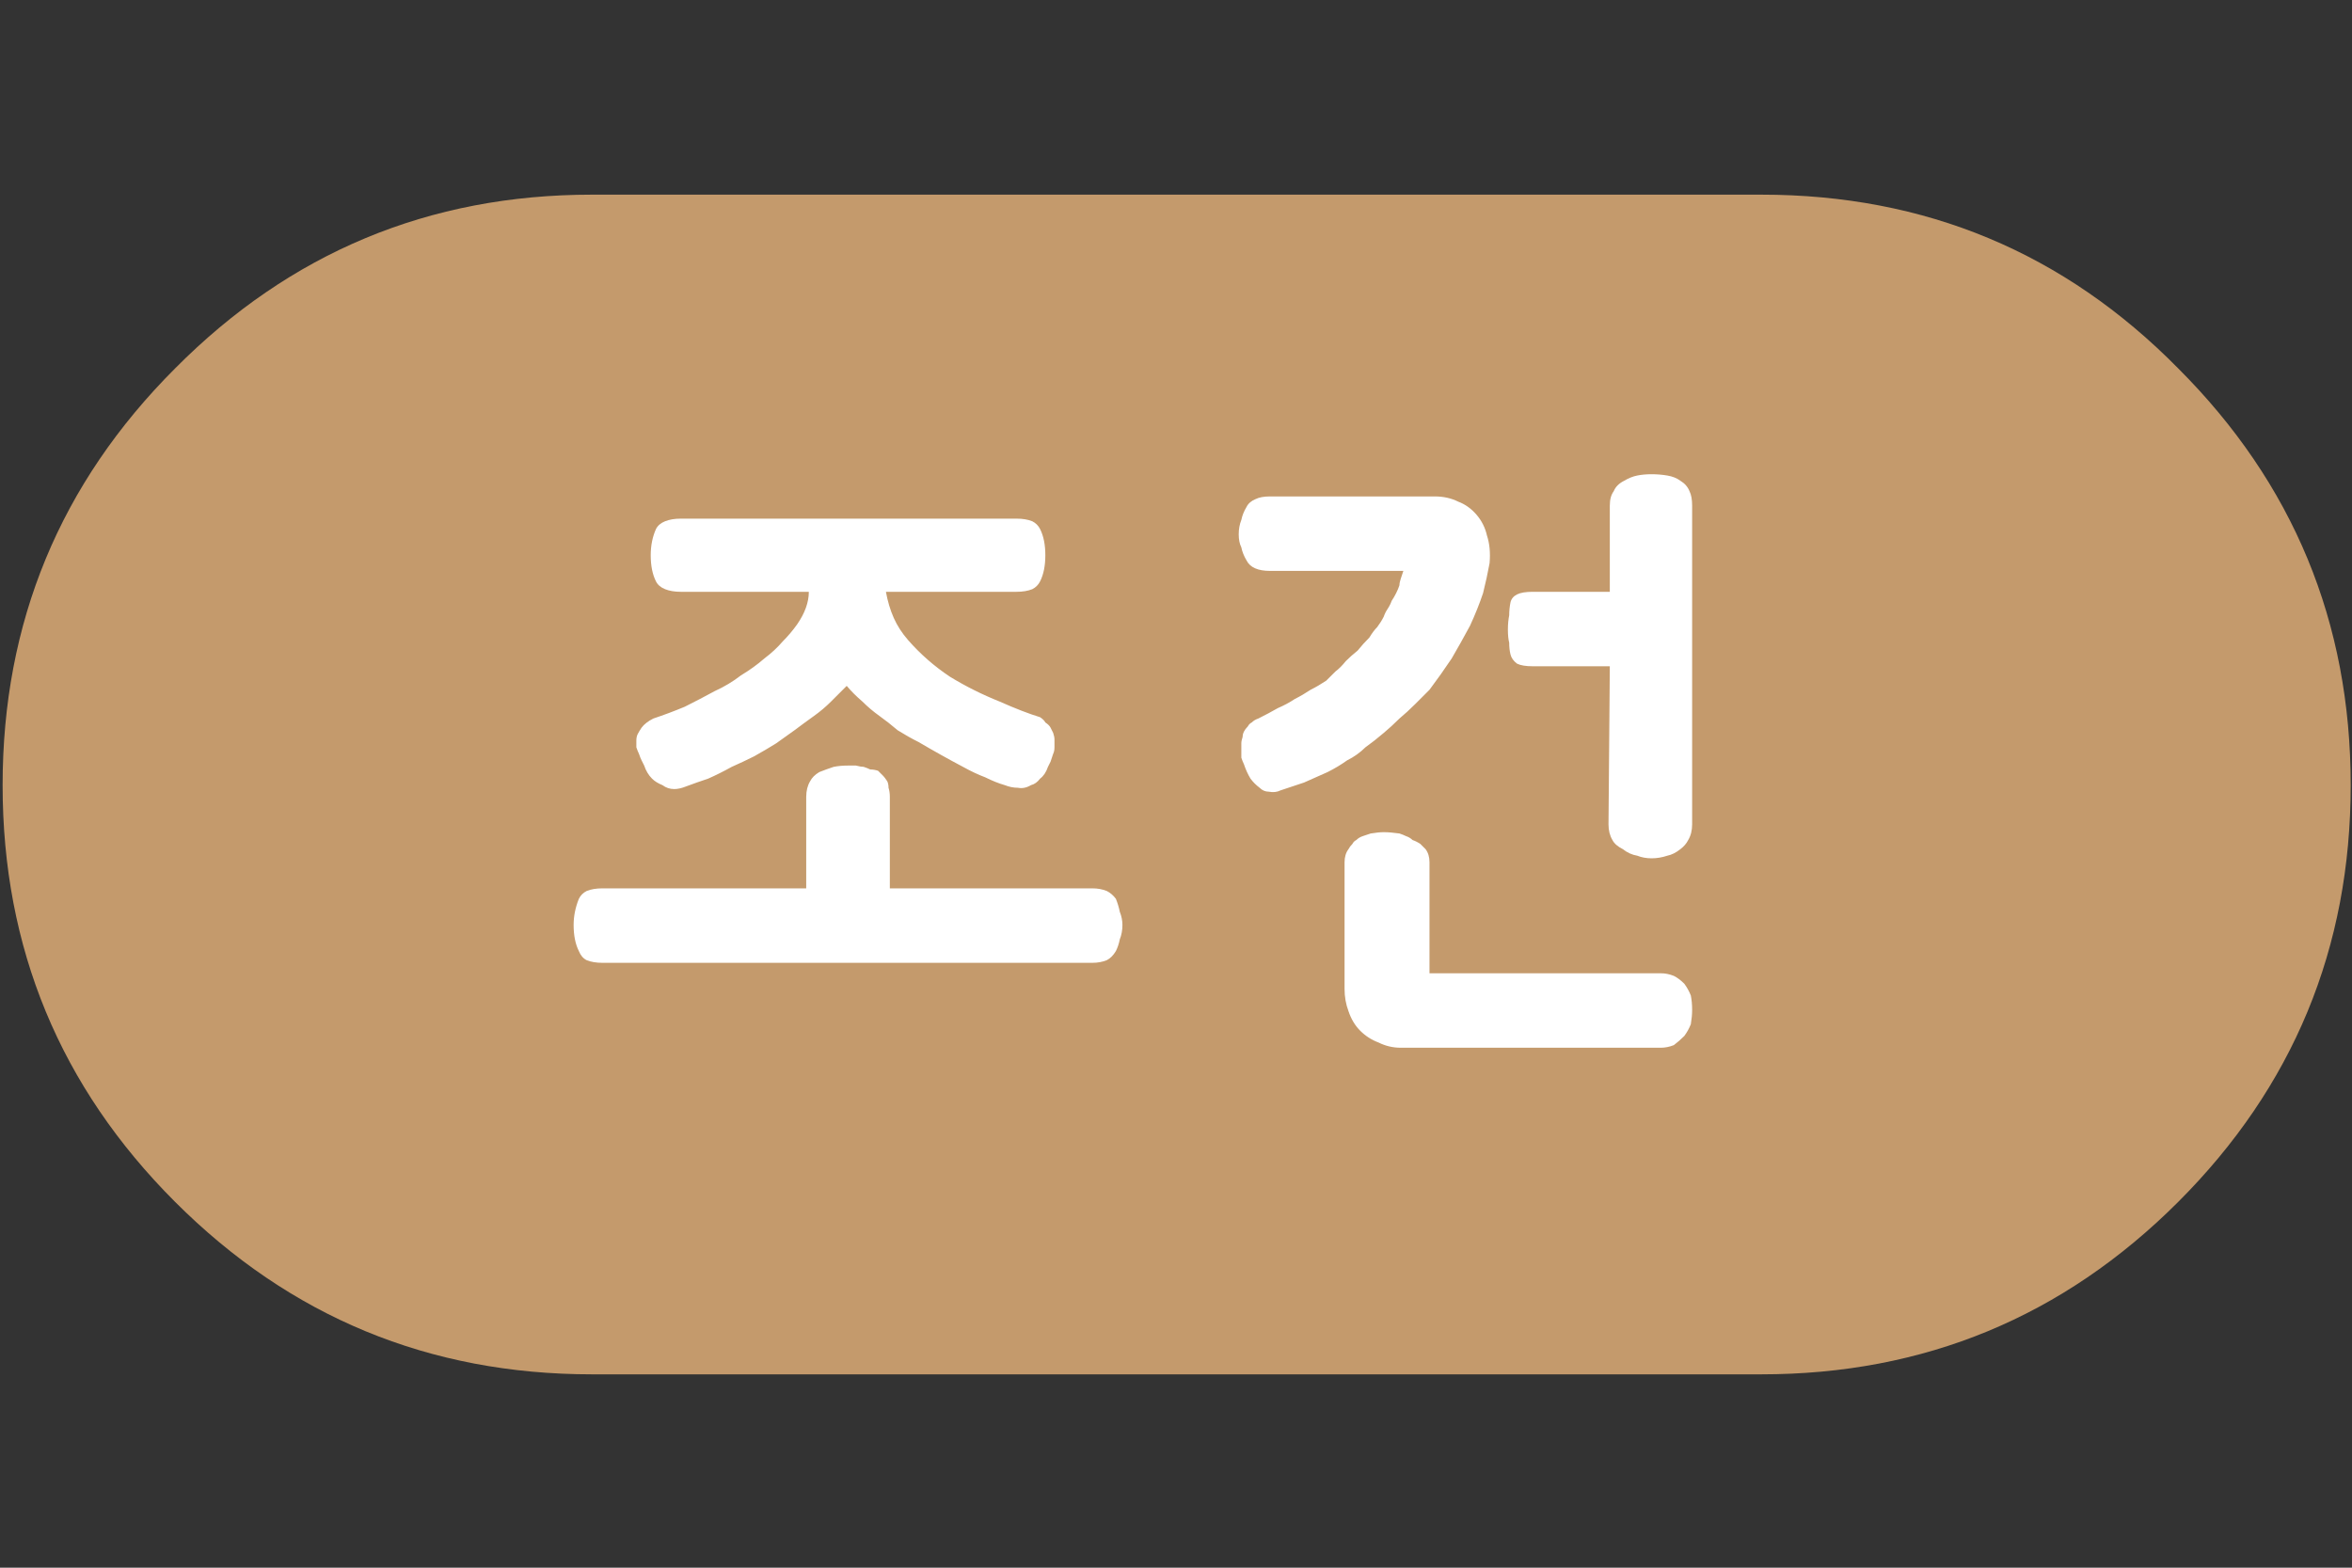 
<svg xmlns="http://www.w3.org/2000/svg" version="1.1" xmlns:xlink="http://www.w3.org/1999/xlink" preserveAspectRatio="none" x="0px" y="0px" width="90px" height="60px" viewBox="0 0 90 60">
<rect x="0" y="0" width="90" height="60" fill="#333333" stroke="none"/>
<defs>
<g id="fbd54454d34_copy_4_Layer1_0_FILL">
<path fill="#C49A6C" stroke="none" d="
M 38.5 -15.85
Q 31.95 -22.5 22.55 -22.5
L -22.2 -22.5
Q -31.55 -22.5 -38.15 -15.85 -44.75 -9.25 -44.75 0.1 -44.75 9.45 -38.15 16.05 -31.55 22.65 -22.2 22.65
L 22.55 22.65
Q 31.9 22.65 38.5 16.05 45.1 9.45 45.1 0.1 45.1 -9.25 38.5 -15.85 Z"/>
</g>

<g id="fbd54454d34_copy_4_Layer0_0_FILL">
<path fill="#FFFFFF" stroke="none" d="
M -12.95 -0.6
Q -13.25 -0.5 -13.5 -0.4 -13.75 -0.25 -13.85 -0.05 -14 0.2 -14 0.55
L -14 4.05 -21.8 4.05
Q -22.15 4.05 -22.4 4.15 -22.6 4.25 -22.7 4.45 -22.8 4.7 -22.85 4.95 -22.9 5.2 -22.9 5.45 -22.9 5.75 -22.85 6 -22.8 6.25 -22.7 6.45 -22.6 6.7 -22.4 6.8 -22.15 6.9 -21.8 6.9
L -3.05 6.9
Q -2.75 6.9 -2.5 6.8 -2.3 6.7 -2.15 6.45 -2.05 6.25 -2 6 -1.9 5.75 -1.9 5.45 -1.9 5.2 -2 4.95 -2.05 4.7 -2.15 4.45 -2.3 4.25 -2.5 4.15 -2.75 4.05 -3.05 4.05
L -10.8 4.05 -10.8 0.55
Q -10.8 0.35 -10.85 0.2 -10.85 0.05 -10.9 -0.05 -11 -0.2 -11.05 -0.25 -11.15 -0.35 -11.25 -0.45 -11.4 -0.5 -11.55 -0.5 -11.65 -0.55 -11.8 -0.6 -11.9 -0.6 -12.1 -0.65 -12.25 -0.65 -12.4 -0.65 -12.7 -0.65 -12.95 -0.6
M -20.3 -2.1
Q -20.4 -1.95 -20.45 -1.85 -20.5 -1.75 -20.5 -1.6 -20.5 -1.45 -20.5 -1.35 -20.45 -1.2 -20.4 -1.1 -20.35 -0.95 -20.3 -0.85 -20.25 -0.75 -20.2 -0.65 -20.1 -0.35 -19.9 -0.15 -19.75 0 -19.5 0.1 -19.3 0.25 -19.05 0.25 -18.85 0.25 -18.6 0.15 -18.2 0 -17.75 -0.15 -17.3 -0.35 -16.85 -0.6 -16.4 -0.8 -16 -1 -15.55 -1.25 -15.15 -1.5 -14.8 -1.75 -14.45 -2 -14.05 -2.3 -13.7 -2.55 -13.35 -2.8 -13.05 -3.1 -12.75 -3.4 -12.45 -3.7 -12.2 -3.4 -11.85 -3.1 -11.55 -2.8 -11.2 -2.55 -10.85 -2.3 -10.5 -2 -10.1 -1.75 -9.7 -1.55 -8.85 -1.05 -8 -0.6 -7.55 -0.35 -7.15 -0.2 -6.75 0 -6.4 0.1 -6.15 0.2 -5.9 0.2 -5.65 0.25 -5.4 0.1 -5.2 0.05 -5.05 -0.15 -4.85 -0.3 -4.75 -0.6 -4.7 -0.7 -4.65 -0.8 -4.6 -0.95 -4.55 -1.1 -4.5 -1.2 -4.5 -1.35 -4.5 -1.5 -4.5 -1.65 -4.5 -1.75 -4.55 -1.9 -4.6 -2 -4.65 -2.1 -4.7 -2.2 -4.85 -2.3 -4.9 -2.4 -5.05 -2.5 -5.7 -2.7 -6.6 -3.1 -7.6 -3.5 -8.5 -4.05 -8.95 -4.35 -9.35 -4.7 -9.75 -5.05 -10.1 -5.45 -10.45 -5.85 -10.65 -6.3 -10.85 -6.75 -10.95 -7.3
L -5.95 -7.3
Q -5.6 -7.3 -5.35 -7.4 -5.15 -7.5 -5.05 -7.7 -4.95 -7.9 -4.9 -8.15 -4.85 -8.4 -4.85 -8.7 -4.85 -9 -4.9 -9.25 -4.95 -9.5 -5.05 -9.7 -5.15 -9.9 -5.35 -10 -5.6 -10.1 -5.95 -10.1
L -18.8 -10.1
Q -19.15 -10.1 -19.4 -10 -19.65 -9.9 -19.75 -9.7 -19.95 -9.25 -19.95 -8.7 -19.95 -8.4 -19.9 -8.15 -19.85 -7.9 -19.75 -7.7 -19.65 -7.5 -19.4 -7.4 -19.15 -7.3 -18.8 -7.3
L -13.9 -7.3
Q -13.9 -6.7 -14.35 -6.05 -14.6 -5.7 -14.9 -5.4 -15.2 -5.05 -15.6 -4.75 -16 -4.4 -16.5 -4.1 -16.95 -3.75 -17.5 -3.5 -18.05 -3.2 -18.65 -2.9 -19.25 -2.65 -19.85 -2.45 -20.15 -2.3 -20.3 -2.1
M 19.2 7.4
Q 18.95 7.3 18.7 7.3
L 9.85 7.3 9.85 3.05
Q 9.85 2.75 9.7 2.55 9.6 2.45 9.5 2.35 9.35 2.25 9.2 2.2 9.1 2.1 8.95 2.05 8.85 2 8.7 1.95 8.35 1.9 8.1 1.9 7.9 1.9 7.6 1.95 7.45 2 7.3 2.05 7.15 2.1 7.05 2.2 6.95 2.25 6.9 2.35 6.8 2.45 6.75 2.55 6.6 2.75 6.6 3.05
L 6.6 7.9
Q 6.6 8.35 6.75 8.75 6.9 9.2 7.2 9.5 7.5 9.8 7.9 9.95 8.3 10.15 8.75 10.15
L 18.7 10.15
Q 18.95 10.15 19.2 10.05 19.4 9.9 19.6 9.7 19.75 9.5 19.85 9.25 19.9 8.95 19.9 8.7 19.9 8.4 19.85 8.15 19.75 7.9 19.6 7.7 19.4 7.5 19.2 7.4
M 18.35 -11.8
Q 18.05 -11.8 17.8 -11.75 17.55 -11.7 17.3 -11.55 17 -11.4 16.9 -11.15 16.75 -10.95 16.75 -10.6
L 16.75 -7.3 13.8 -7.3
Q 13.4 -7.3 13.2 -7.2 13 -7.1 12.95 -6.9 12.9 -6.65 12.9 -6.4 12.85 -6.15 12.85 -5.85 12.85 -5.55 12.9 -5.35 12.9 -5.1 12.95 -4.9 13 -4.7 13.2 -4.55 13.4 -4.45 13.8 -4.45
L 16.75 -4.45 16.7 1.6
Q 16.7 1.95 16.85 2.2 16.95 2.4 17.25 2.55 17.5 2.75 17.8 2.8 18.05 2.9 18.35 2.9 18.65 2.9 18.95 2.8 19.2 2.75 19.45 2.55 19.65 2.4 19.75 2.2 19.9 1.95 19.9 1.6
L 19.9 -10.6
Q 19.9 -10.95 19.8 -11.15 19.7 -11.4 19.45 -11.55 19.25 -11.7 18.95 -11.75 18.65 -11.8 18.35 -11.8
M 8.85 -8.1
Q 8.8 -7.95 8.75 -7.8 8.7 -7.65 8.7 -7.55 8.6 -7.25 8.4 -6.95 8.35 -6.8 8.25 -6.65 8.15 -6.5 8.1 -6.35 8 -6.15 7.85 -5.95 7.7 -5.8 7.55 -5.55 7.3 -5.3 7.1 -5.05 6.85 -4.85 6.65 -4.65 6.45 -4.4 6.25 -4.25 6.05 -4.05 5.9 -3.9 5.6 -3.7 5.3 -3.55 5 -3.35 4.7 -3.2 4.4 -3 4.05 -2.85 3.7 -2.65 3.3 -2.45 3.15 -2.4 3.05 -2.3 2.95 -2.25 2.9 -2.15 2.8 -2.05 2.75 -1.95 2.7 -1.85 2.7 -1.75 2.65 -1.6 2.65 -1.5 2.65 -1.35 2.65 -1.2 2.65 -1.1 2.65 -0.95 2.7 -0.8 2.75 -0.7 2.85 -0.4 3 -0.15 3.15 0.05 3.35 0.2 3.5 0.35 3.7 0.35 3.95 0.4 4.15 0.3 4.6 0.15 5.05 0 5.5 -0.2 5.95 -0.4 6.35 -0.6 6.7 -0.85 7.1 -1.05 7.4 -1.35 7.75 -1.6 8.1 -1.9 8.4 -2.15 8.7 -2.45 9 -2.7 9.3 -3 9.55 -3.25 9.85 -3.55 10.3 -4.15 10.7 -4.75 11.05 -5.35 11.4 -6 11.7 -6.65 11.9 -7.25 12.05 -7.85 12.15 -8.4 12.2 -9 12.05 -9.45 11.95 -9.9 11.65 -10.25 11.35 -10.6 10.95 -10.75 10.55 -10.95 10.05 -10.95
L 3.75 -10.95
Q 3.4 -10.95 3.2 -10.85 2.95 -10.75 2.85 -10.55 2.7 -10.3 2.65 -10.05 2.55 -9.8 2.55 -9.5 2.55 -9.2 2.65 -9 2.7 -8.75 2.85 -8.5 3.05 -8.1 3.75 -8.1
L 8.85 -8.1 Z"/>
</g>
</defs>

<g transform="matrix( 1, 0, 0, 1, 0.1,7.45) ">
<g transform="matrix( 1, 0, 0, 1, 44.75,22.5) ">
<g transform="matrix( 1, 0, 0, 1, 0,0) ">
<use xlink:href="#fbd54454d34_copy_4_Layer1_0_FILL"/>
</g>

<g transform="matrix( 1, 0, 0, 1, 0,0) ">
<use xlink:href="#fbd54454d34_copy_4_Layer0_0_FILL"/>
</g>
</g>
</g>
</svg>
